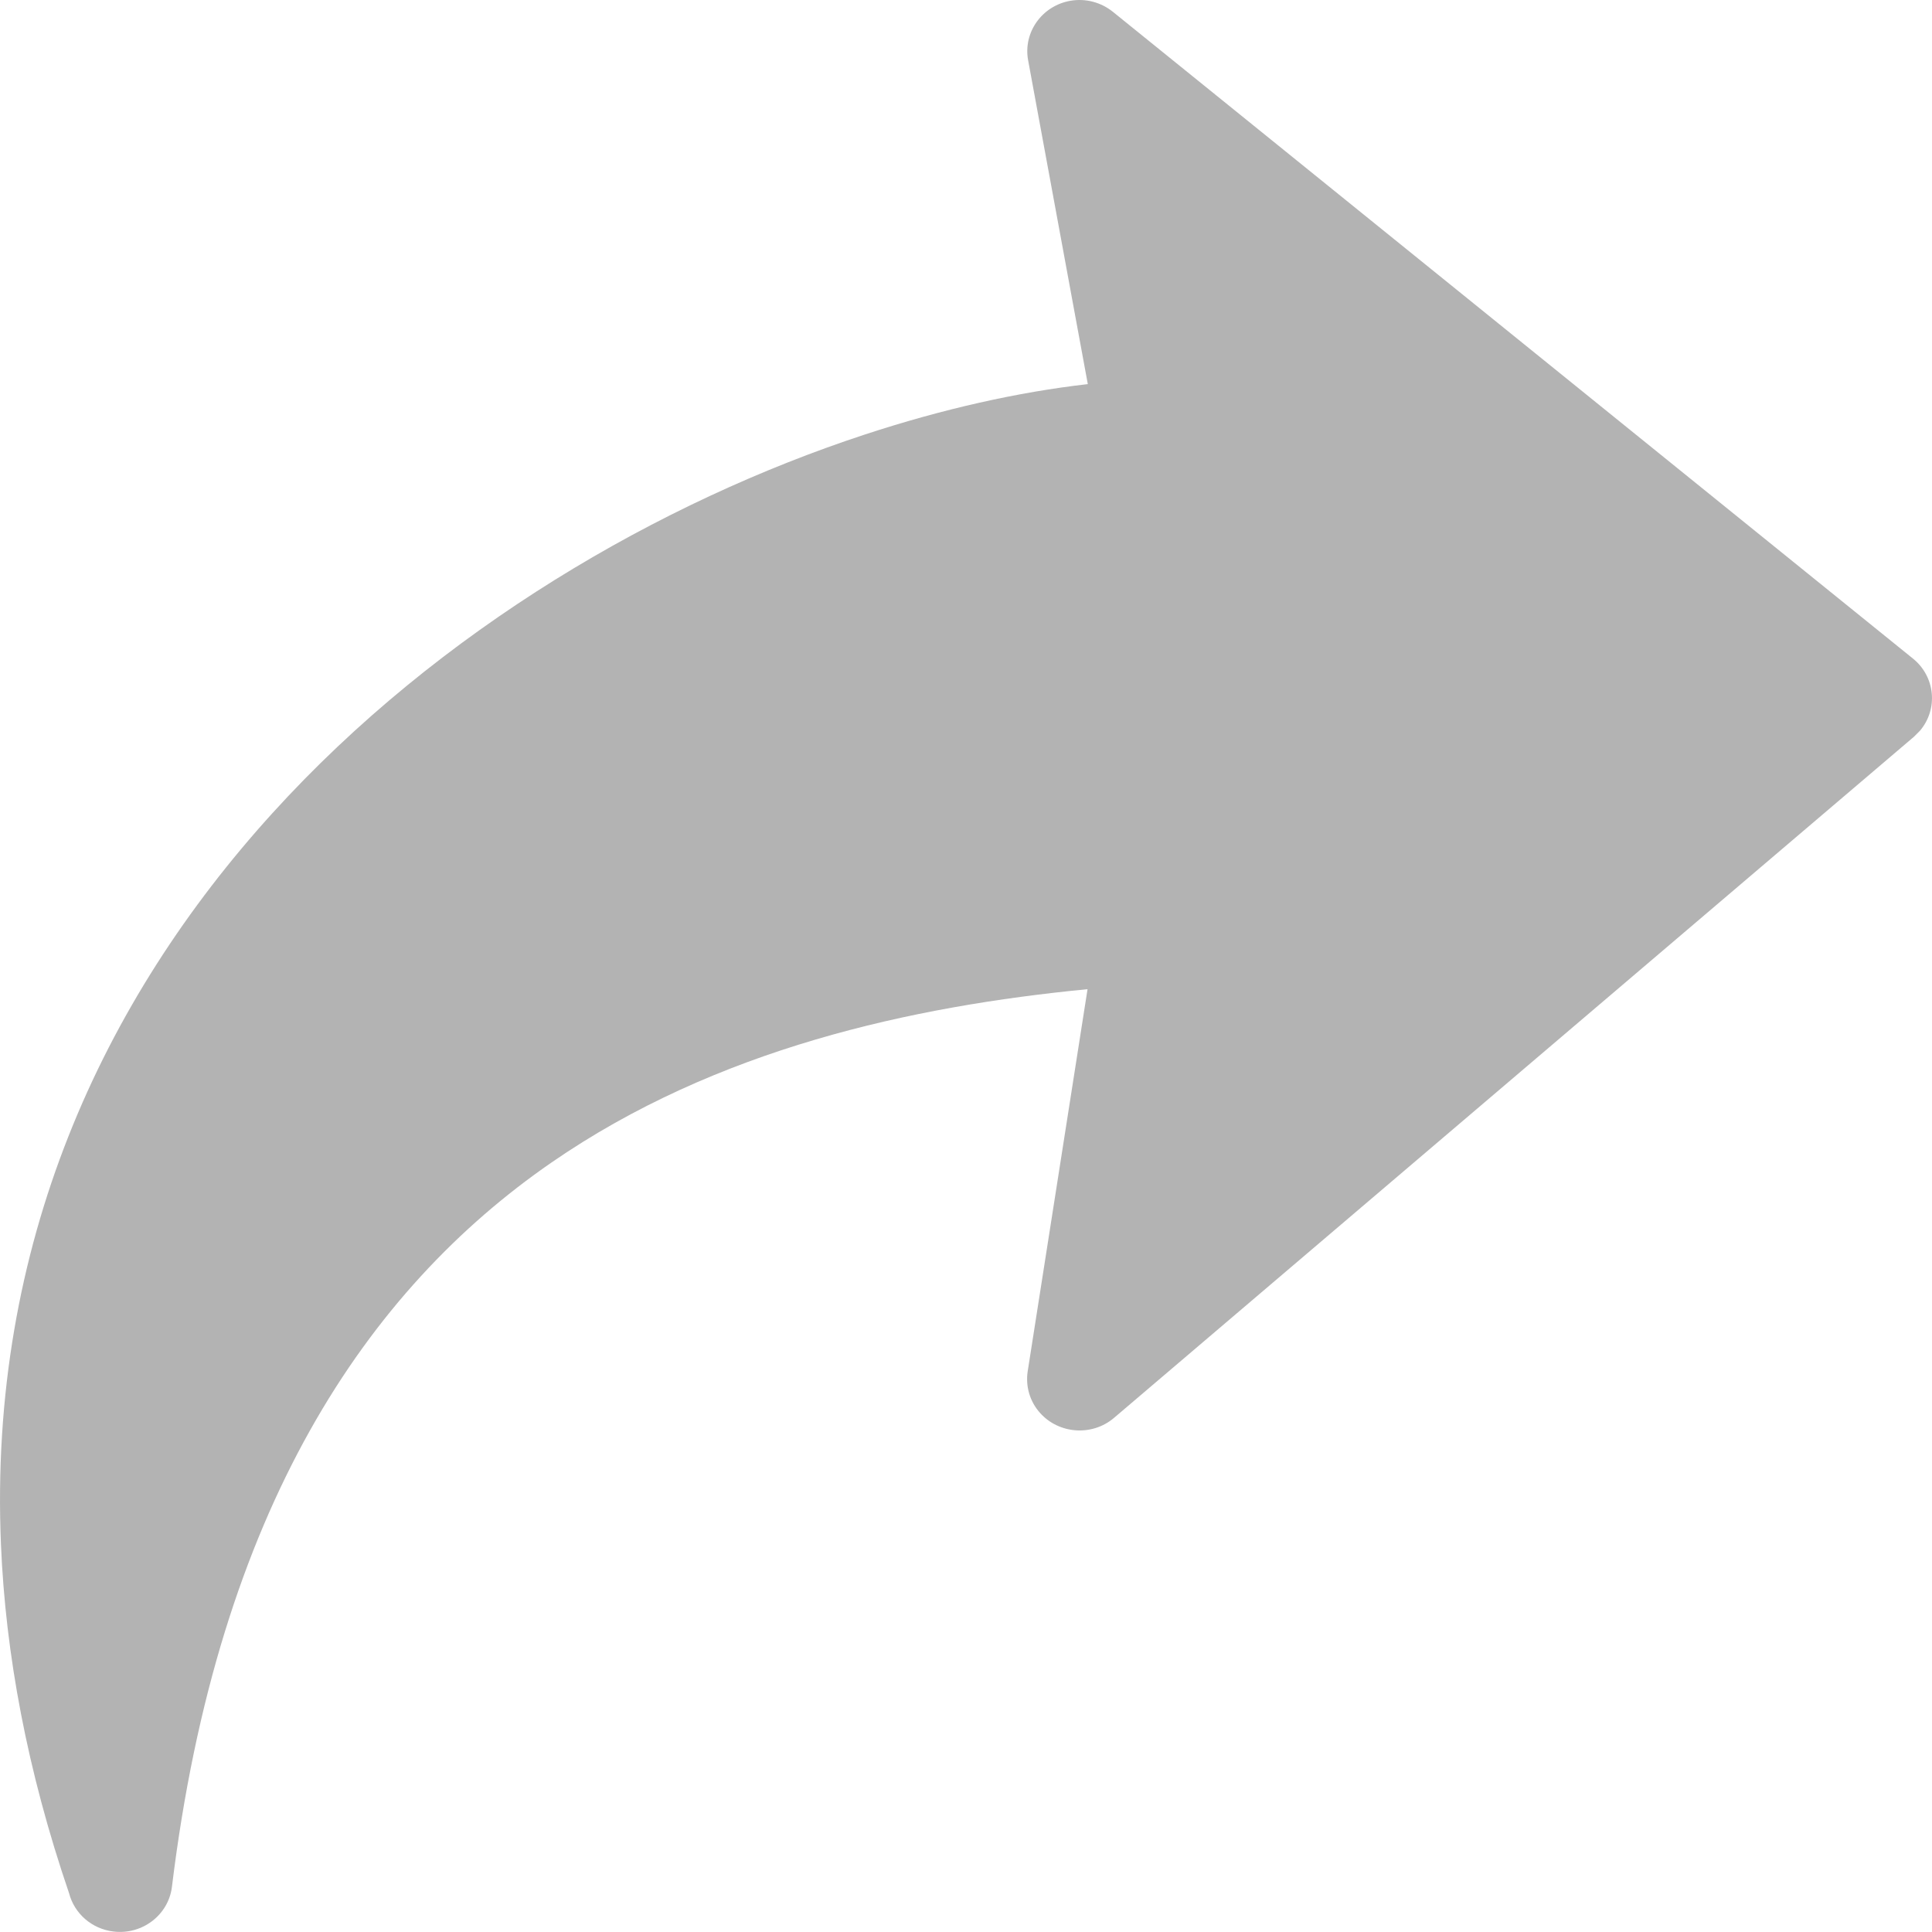 <svg width="22" height="22" viewBox="0 0 22 22" fill="none" xmlns="http://www.w3.org/2000/svg">
<g clip-path="url(#clip0_154_330)">
<path d="M11.702 15.619L12.384 11.264C10.381 11.459 8.158 11.942 6.281 13.237C4.181 14.686 2.483 17.181 1.958 21.485C1.919 21.805 1.622 22.033 1.295 21.995C1.043 21.966 0.846 21.787 0.787 21.56C0.308 20.158 0.063 18.832 0.011 17.589C-0.133 14.174 1.172 11.387 3.099 9.263C5.007 7.16 7.528 5.71 9.845 4.949C10.733 4.657 11.596 4.464 12.387 4.374L11.707 0.684C11.65 0.368 11.865 0.066 12.188 0.009C12.367 -0.022 12.541 0.029 12.672 0.134L21.784 7.5C22.037 7.705 22.073 8.073 21.863 8.321L21.795 8.389L12.685 16.146C12.437 16.357 12.059 16.331 11.843 16.089C11.723 15.955 11.678 15.782 11.702 15.619Z" fill="#B3B3B3"/>
</g>
<defs>
<clipPath id="clip0_154_330">
<rect width="22" height="22" fill="white" transform="translate(22 22) rotate(-180)"/>
</clipPath>
</defs>
</svg>
